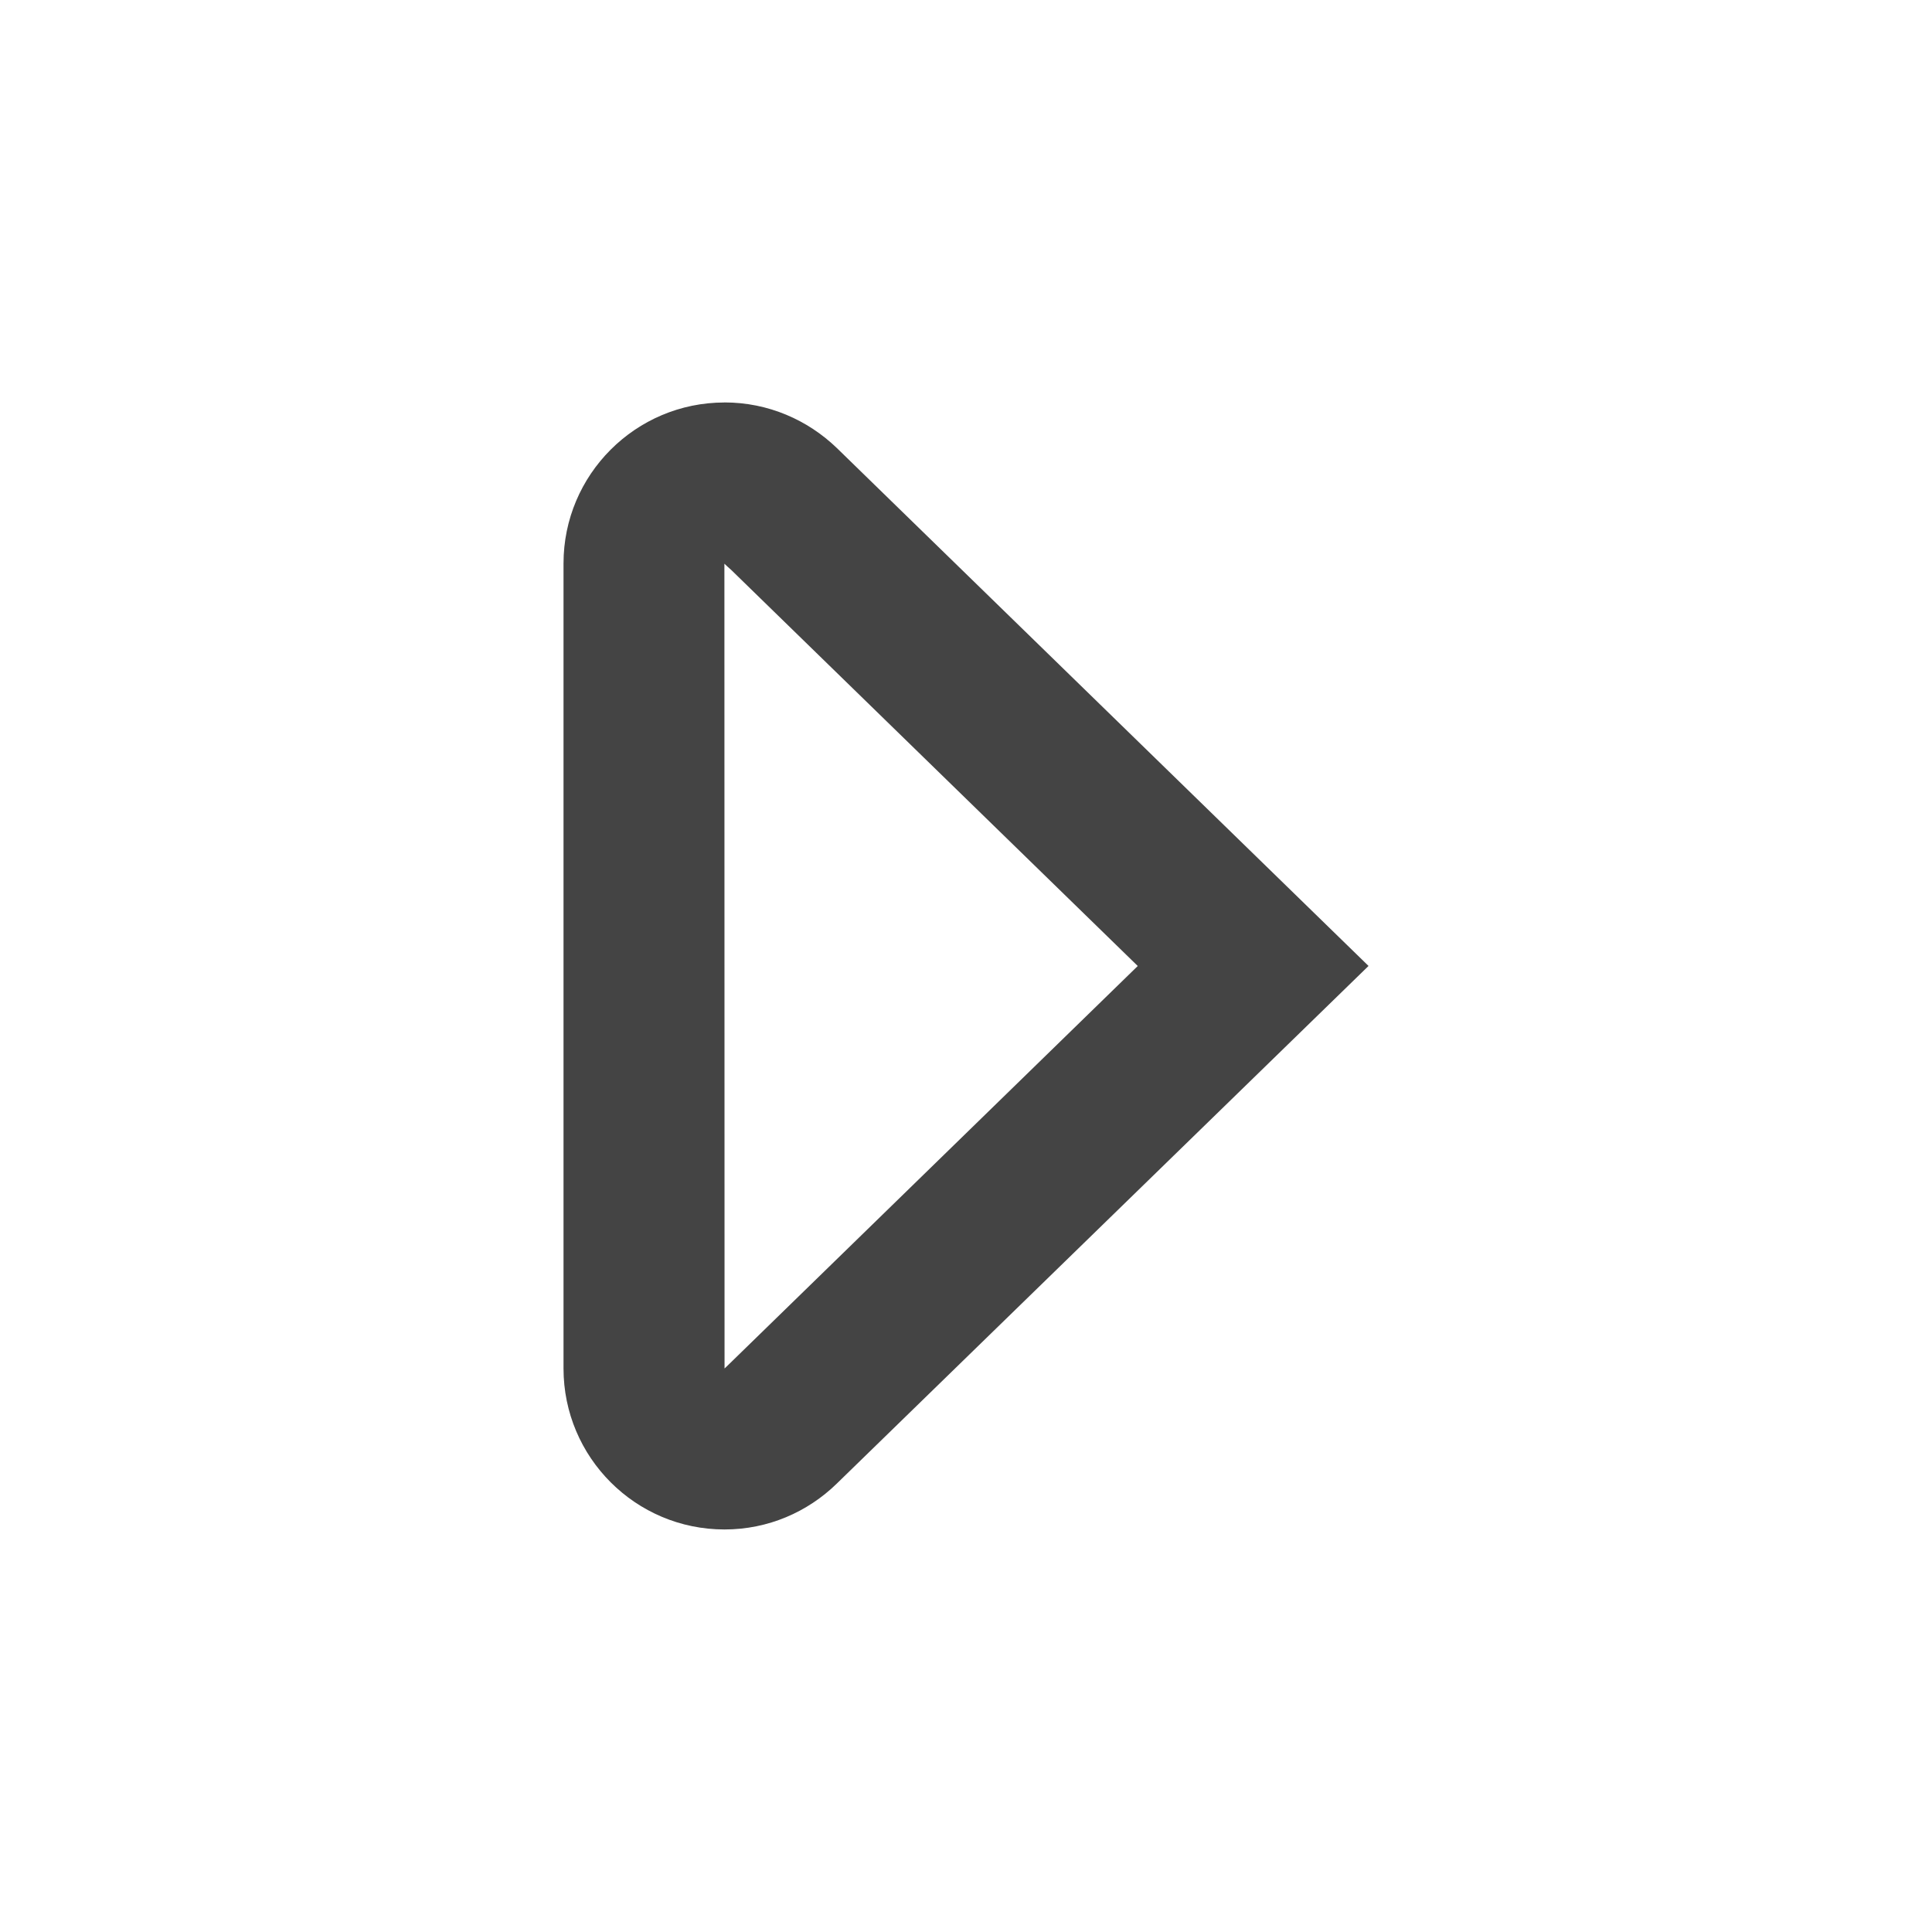 <?xml version="1.0"?><svg xmlns="http://www.w3.org/2000/svg" width="40" height="40" viewBox="0 0 40 40"><path fill="#444" d="m14.997 11.67c0.045 0.043 0.093 0.088 0.142 0.13l8.417 8.2-8.492 8.273-0.063 0.06-0.003-16.663z m0.003-3.337c-1.84 0-3.333 1.493-3.333 3.333v16.667c0 1.84 1.493 3.333 3.333 3.333 0.905 0 1.722-0.363 2.322-0.947l11.012-10.72-11.007-10.722c-0.605-0.583-1.422-0.945-2.327-0.945z"></path></svg>